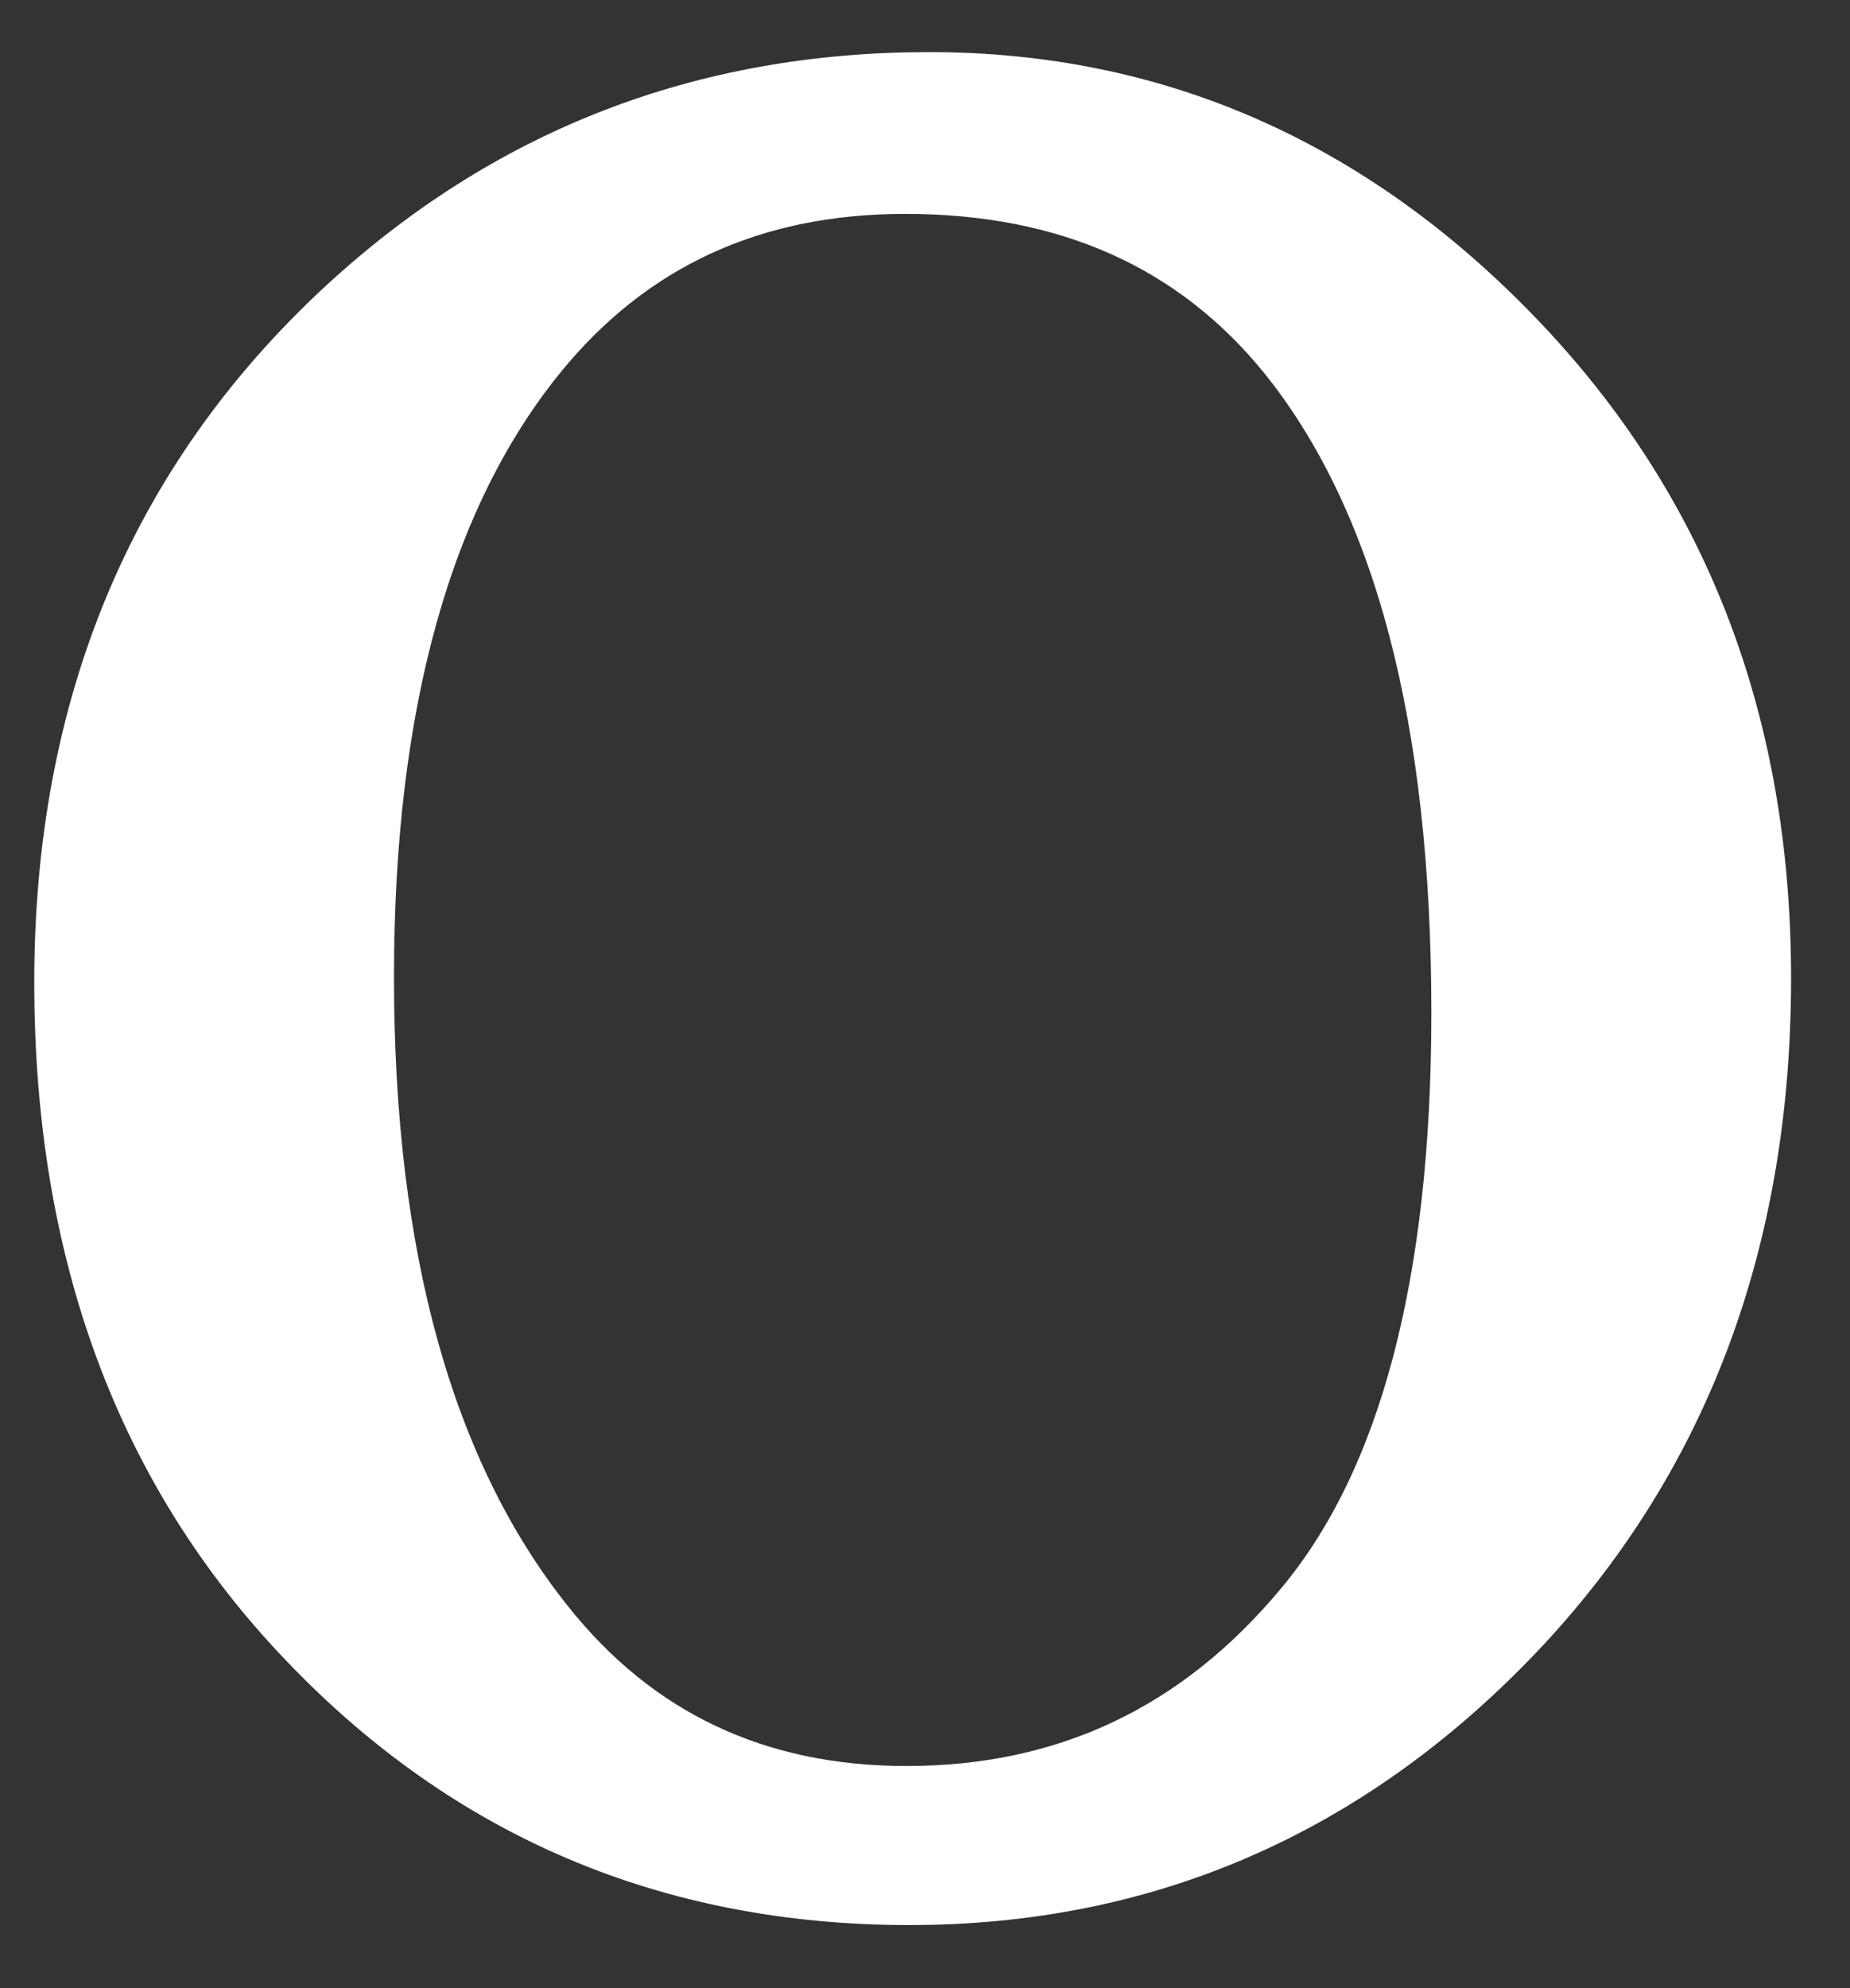 <?xml version="1.0" encoding="UTF-8"?>
<svg width="27px" height="29px" viewBox="0 0 27 29" version="1.1" xmlns="http://www.w3.org/2000/svg" xmlns:xlink="http://www.w3.org/1999/xlink">
    <rect x="0" y="0" width="27" height="29" fill="#333333" stroke="none"/>
    <!-- Generator: Sketch 59.1 (86144) - https://sketch.com -->
    <title>Opera-black</title>
    <desc>Created with Sketch.</desc>
    <g id="Page-1" stroke="none" stroke-width="1" fill="#FFFFFF" fill-rule="evenodd">
        <g id="Opera-black" transform="translate(1, 1)" fill="#FFFFFFF" stroke="#FFFFFF">
            <path d="M12.56,0.26 C15.83,0.26 18.66,1.5 21.05,3.98 C23.45,6.47 24.64,9.56 24.64,13.27 C24.64,17.09 23.44,20.27 21.03,22.79 C18.61,25.31 15.69,26.58 12.27,26.58 C8.8,26.58 5.89,25.34 3.54,22.88 C1.18,20.42 0,17.24 0,13.33 C0,9.33 1.36,6.07 4.08,3.55 C6.45,1.36 9.27,0.26 12.56,0.26 Z M12.21,1.62 C9.96,1.62 8.15,2.45 6.79,4.12 C5.1,6.2 4.25,9.25 4.25,13.25 C4.25,17.36 5.13,20.52 6.89,22.73 C8.23,24.42 10.02,25.26 12.23,25.26 C14.59,25.26 16.54,24.34 18.08,22.49 C19.62,20.65 20.39,17.74 20.39,13.77 C20.39,9.47 19.55,6.26 17.85,4.14 C16.49,2.46 14.61,1.62 12.21,1.62 Z" id="O"></path>
        </g>
    </g>
</svg>
